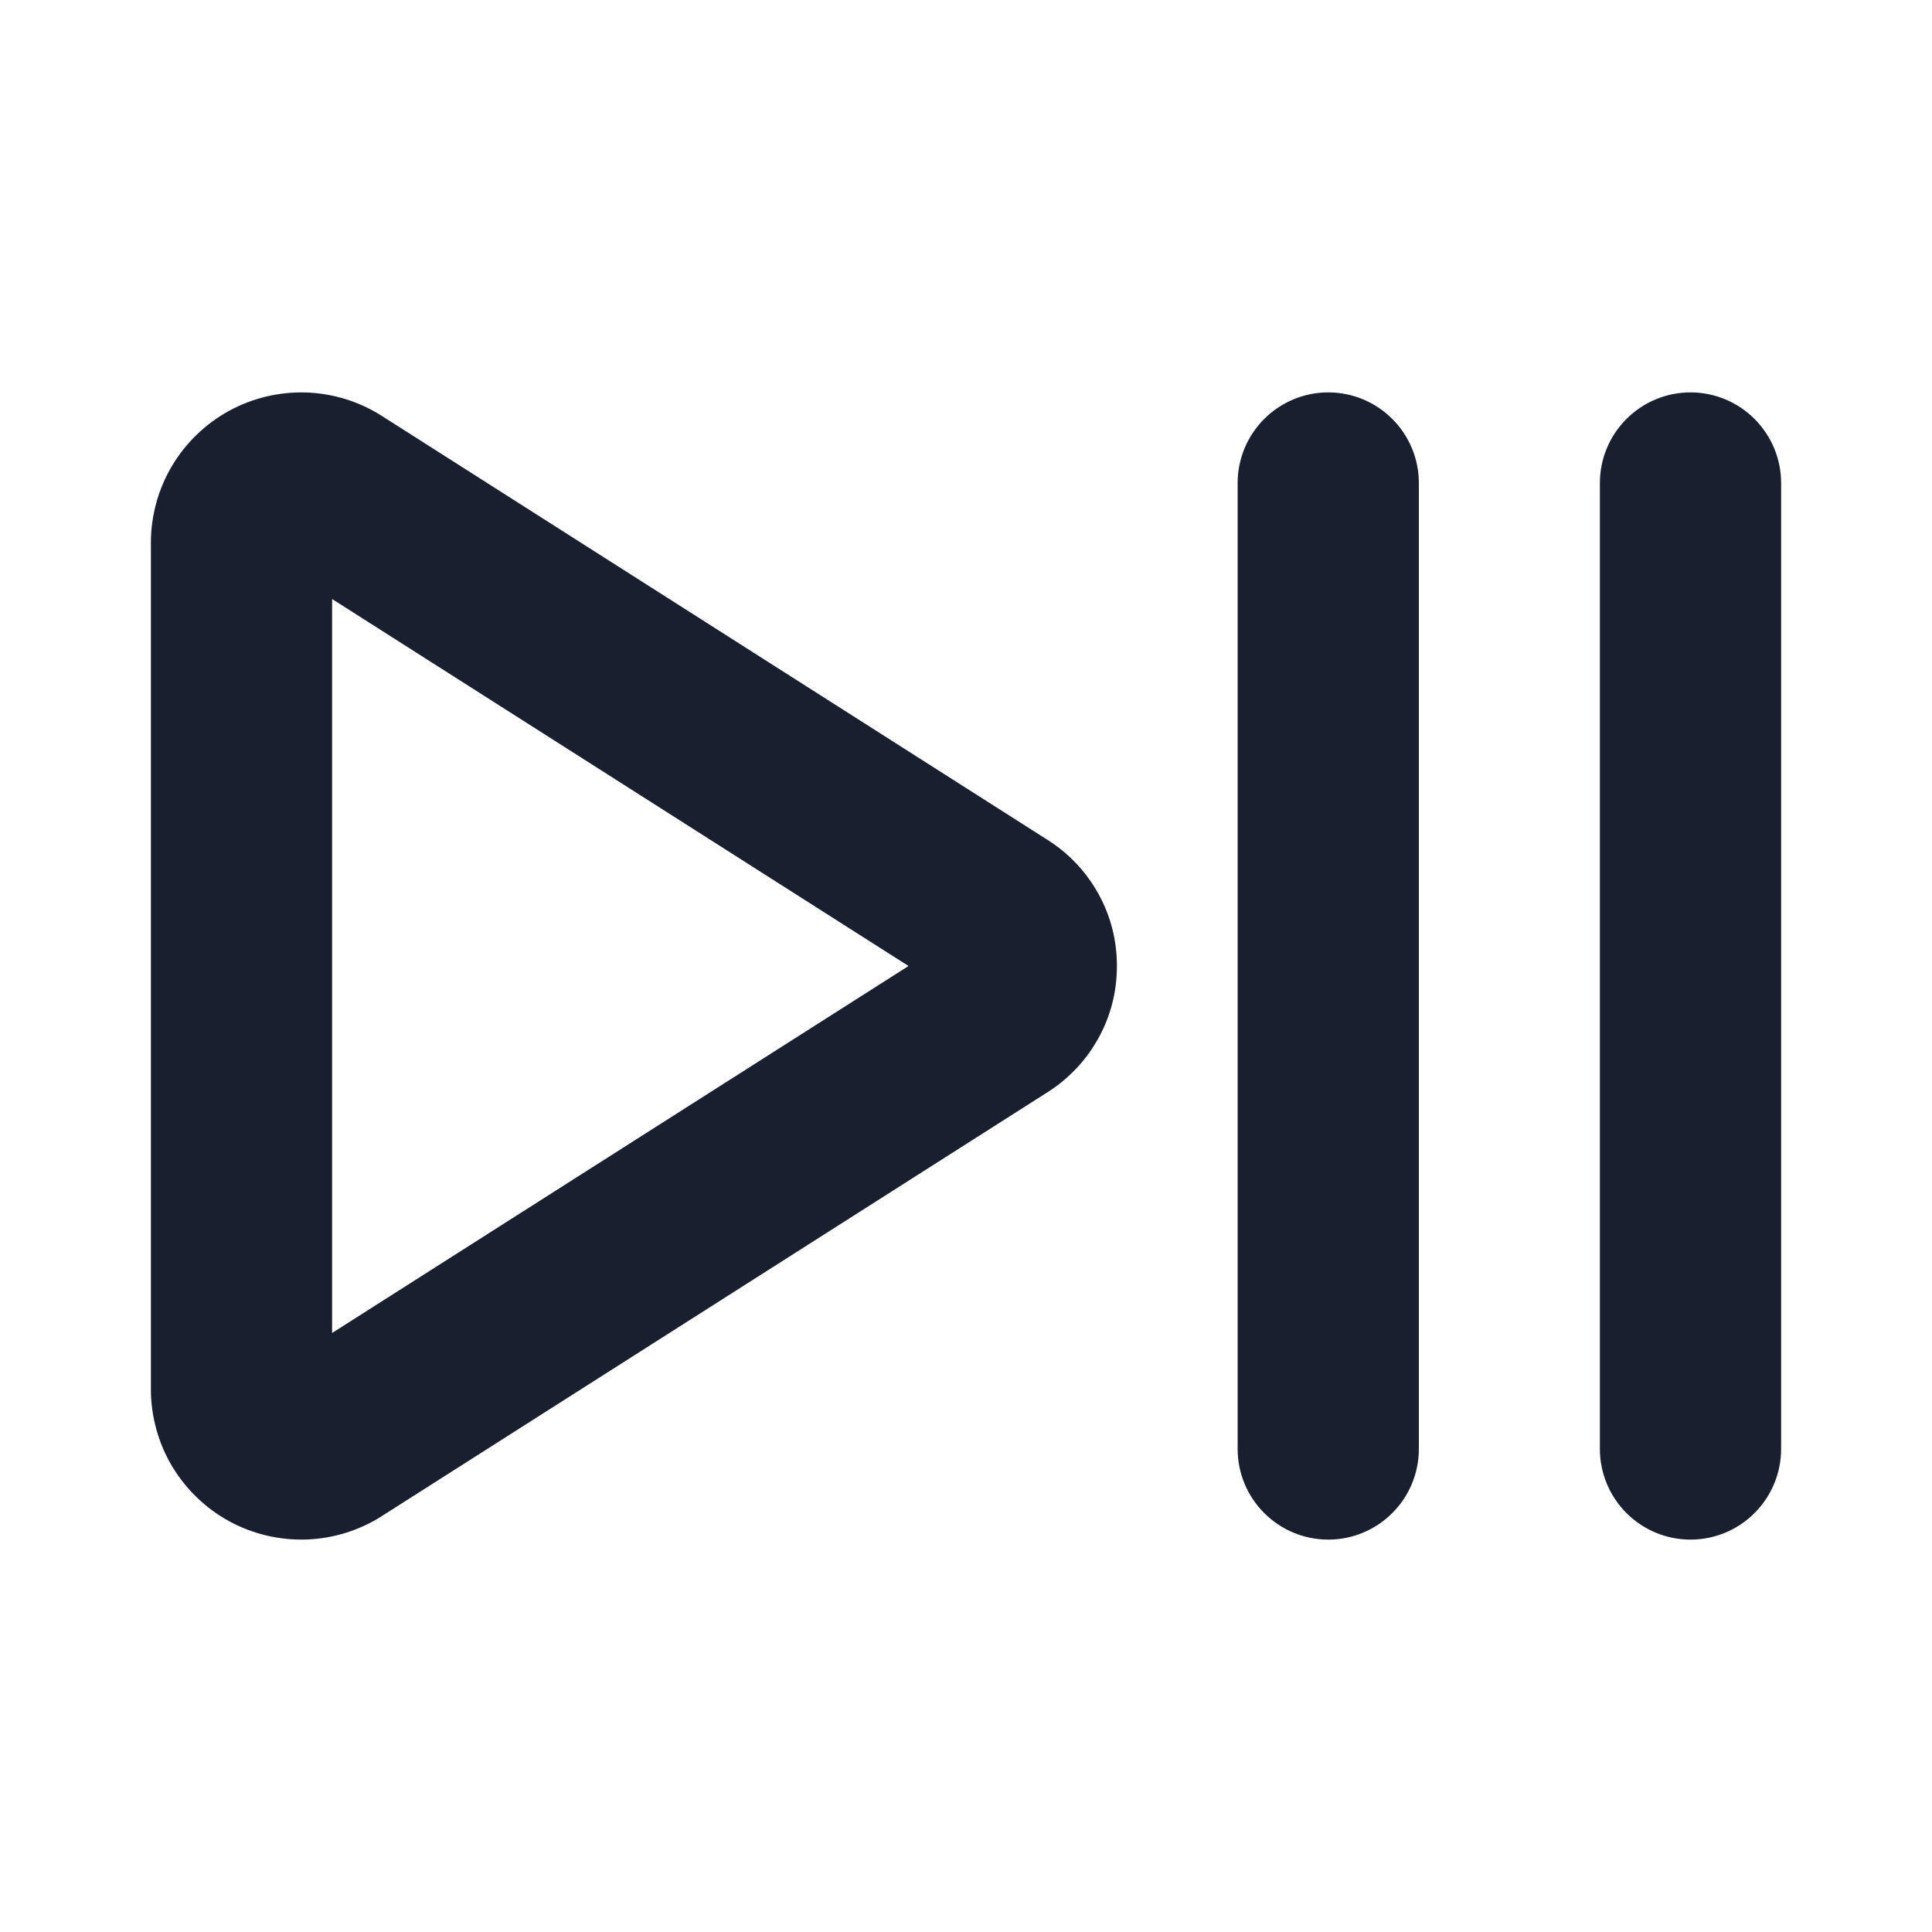 <svg width="20" height="20" viewBox="0 0 20 20" fill="none" xmlns="http://www.w3.org/2000/svg">
<path d="M14.688 5V15C14.688 15.249 14.589 15.487 14.413 15.663C14.237 15.839 13.999 15.938 13.75 15.938C13.501 15.938 13.263 15.839 13.087 15.663C12.911 15.487 12.812 15.249 12.812 15V5C12.812 4.751 12.911 4.513 13.087 4.337C13.263 4.161 13.501 4.062 13.75 4.062C13.999 4.062 14.237 4.161 14.413 4.337C14.589 4.513 14.688 4.751 14.688 5ZM17.5 4.062C17.251 4.062 17.013 4.161 16.837 4.337C16.661 4.513 16.562 4.751 16.562 5V15C16.562 15.249 16.661 15.487 16.837 15.663C17.013 15.839 17.251 15.938 17.5 15.938C17.749 15.938 17.987 15.839 18.163 15.663C18.339 15.487 18.438 15.249 18.438 15V5C18.438 4.751 18.339 4.513 18.163 4.337C17.987 4.161 17.749 4.062 17.5 4.062ZM11.562 10C11.563 10.261 11.498 10.517 11.372 10.745C11.246 10.974 11.065 11.166 10.845 11.306L3.955 15.693C3.721 15.843 3.45 15.927 3.172 15.937C2.893 15.946 2.617 15.881 2.373 15.748C2.128 15.614 1.924 15.417 1.781 15.178C1.639 14.939 1.563 14.665 1.562 14.387V5.613C1.563 5.335 1.639 5.061 1.781 4.822C1.924 4.583 2.128 4.386 2.373 4.252C2.617 4.119 2.893 4.054 3.172 4.063C3.45 4.073 3.721 4.157 3.955 4.307L10.845 8.695C11.065 8.834 11.246 9.026 11.372 9.255C11.498 9.483 11.563 9.739 11.562 10ZM9.405 10L3.438 6.201V13.799L9.405 10Z" fill="#191F2E"/>
</svg>
